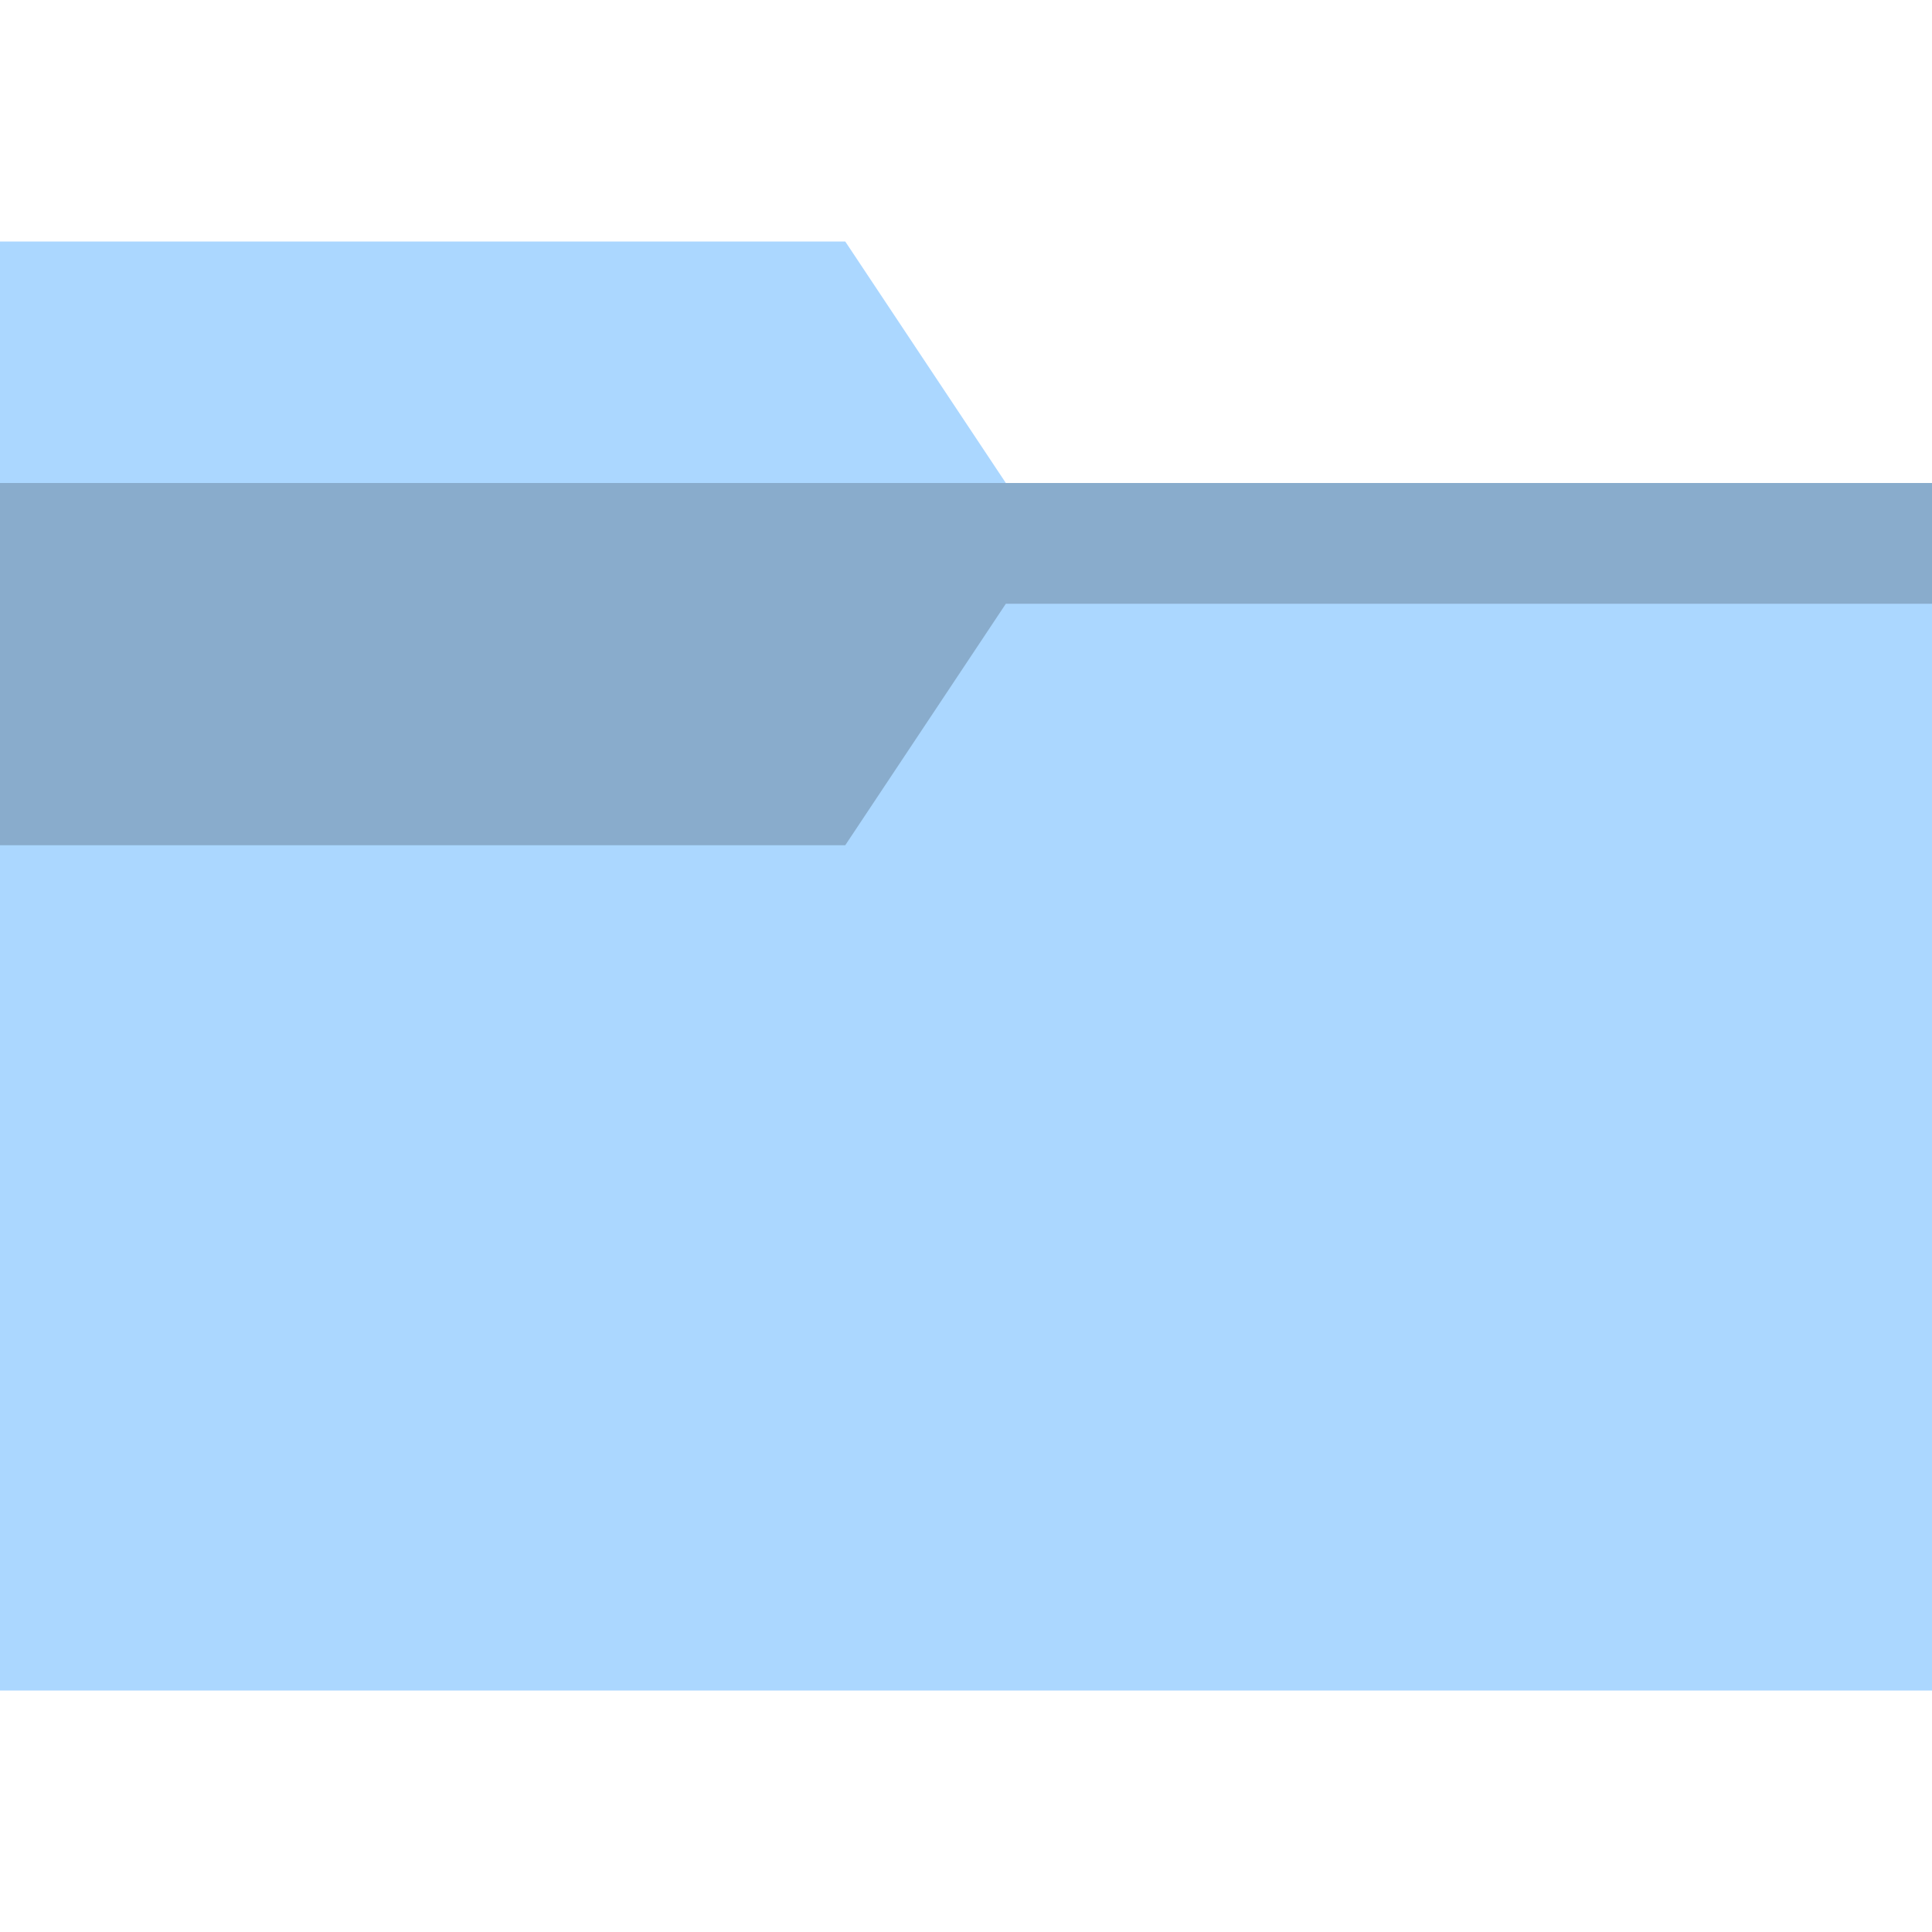 <?xml version="1.0" encoding="ISO-8859-1" standalone="no"?>
<!DOCTYPE svg PUBLIC "-//W3C//DTD SVG 1.1//EN" "http://www.w3.org/Graphics/SVG/1.1/DTD/svg11.dtd">
<svg xmlns="http://www.w3.org/2000/svg" xmlns:xlink="http://www.w3.org/1999/xlink" xml:space="preserve" width="16px" height="16px" viewBox="0 0 16 16" zoomAndPan="disable" preserveAspectRatio="xmaxYmax">
<path fill="#ABD7FF" d="M16 4v10H0V2h7l1.33 2H16z"/><path opacity=".2" d="M16 5H8.33L7 7H0V4h16v1z"/>
</svg>
